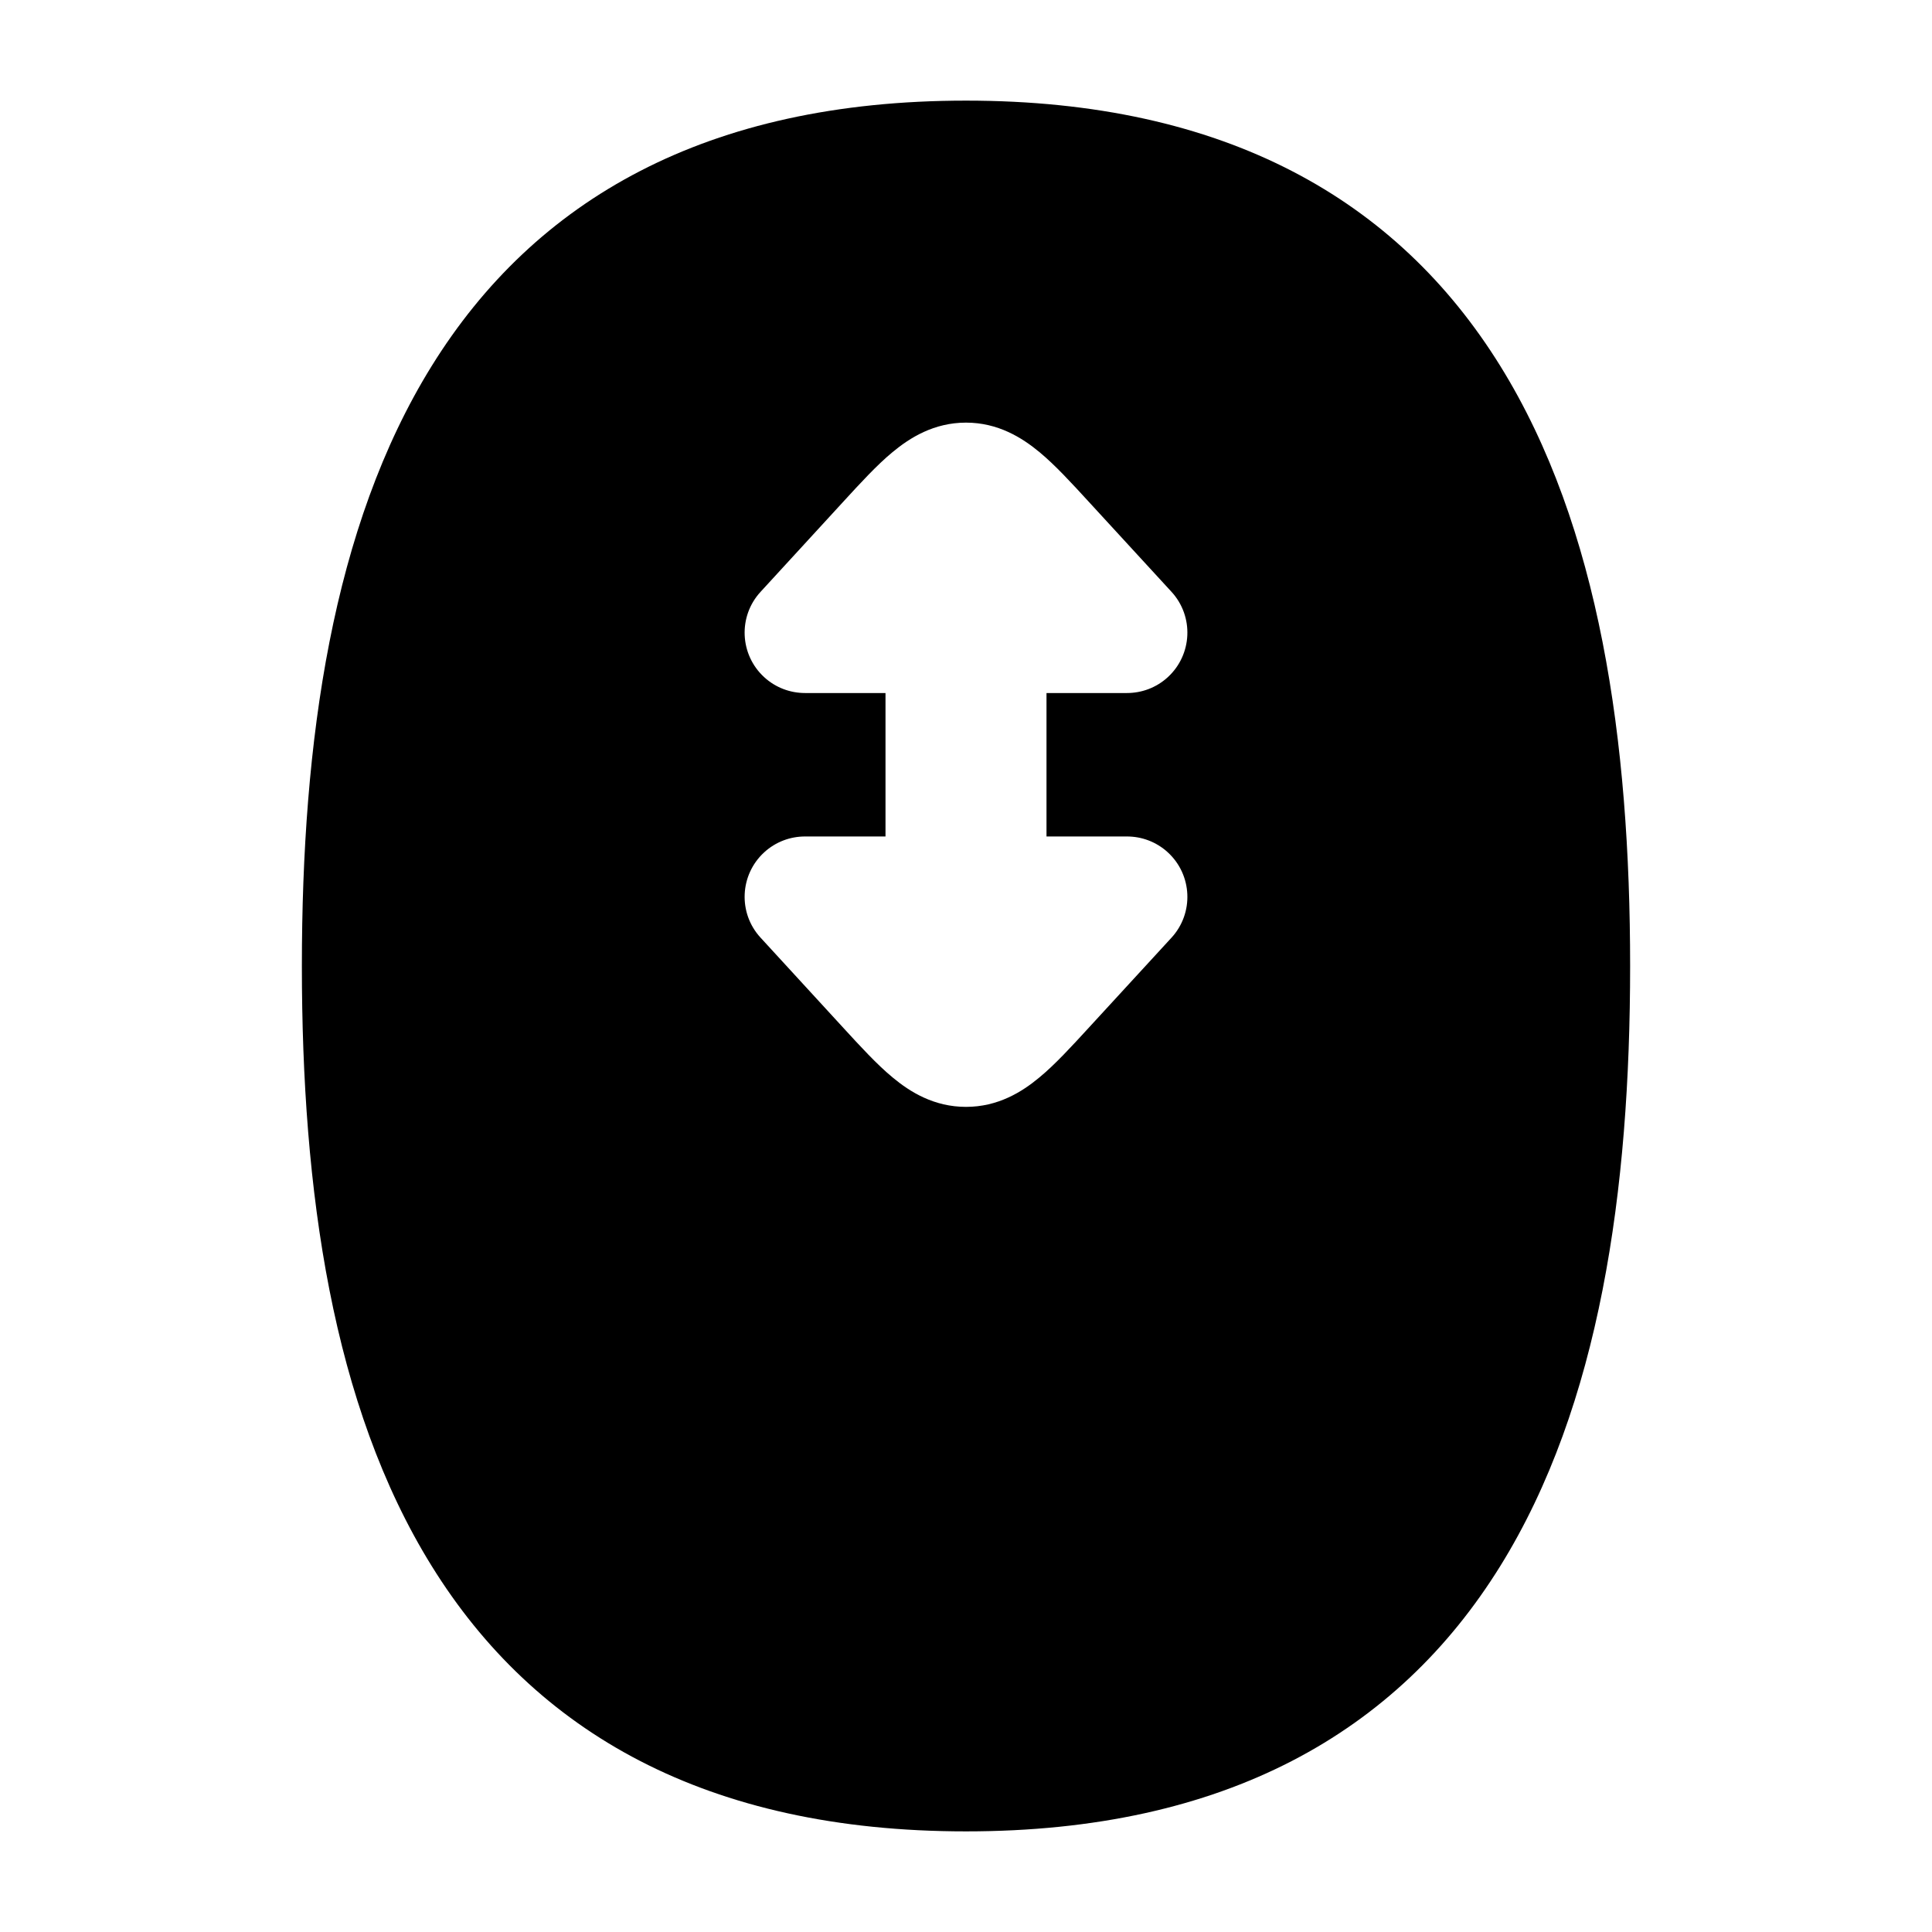 <svg width="24" height="24" viewBox="0 0 24 24" xmlns="http://www.w3.org/2000/svg">
    <path fill-rule="evenodd" clip-rule="evenodd" d="M12 1.25C8.777 1.25 6.643 2.482 5.363 4.546C4.125 6.542 3.75 9.215 3.75 12C3.75 14.785 4.125 17.459 5.363 19.454C6.643 21.518 8.777 22.75 12 22.75C15.223 22.75 17.357 21.518 18.637 19.454C19.875 17.459 20.25 14.785 20.25 12C20.25 9.215 19.875 6.542 18.637 4.546C17.357 2.482 15.223 1.25 12 1.25ZM9.493 8.412C9.188 8.132 9.167 7.657 9.448 7.352L10.476 6.232C10.687 6.002 10.893 5.777 11.088 5.616C11.305 5.436 11.603 5.25 12 5.25C12.397 5.25 12.695 5.436 12.912 5.616C13.107 5.777 13.313 6.002 13.524 6.232L13.524 6.232L13.524 6.232L14.553 7.352C14.833 7.657 14.812 8.132 14.507 8.412C14.363 8.544 14.181 8.609 14 8.609H13V10.391H14C14.181 10.391 14.363 10.456 14.507 10.588C14.812 10.868 14.833 11.343 14.553 11.648L13.524 12.768L13.524 12.768C13.313 12.998 13.107 13.223 12.912 13.384C12.695 13.565 12.397 13.75 12 13.75C11.603 13.75 11.305 13.565 11.088 13.384C10.893 13.223 10.687 12.998 10.476 12.768L9.448 11.648C9.167 11.343 9.188 10.868 9.493 10.588C9.637 10.456 9.819 10.391 10 10.391H11V8.609H10C9.819 8.609 9.637 8.544 9.493 8.412Z"/>
</svg>
